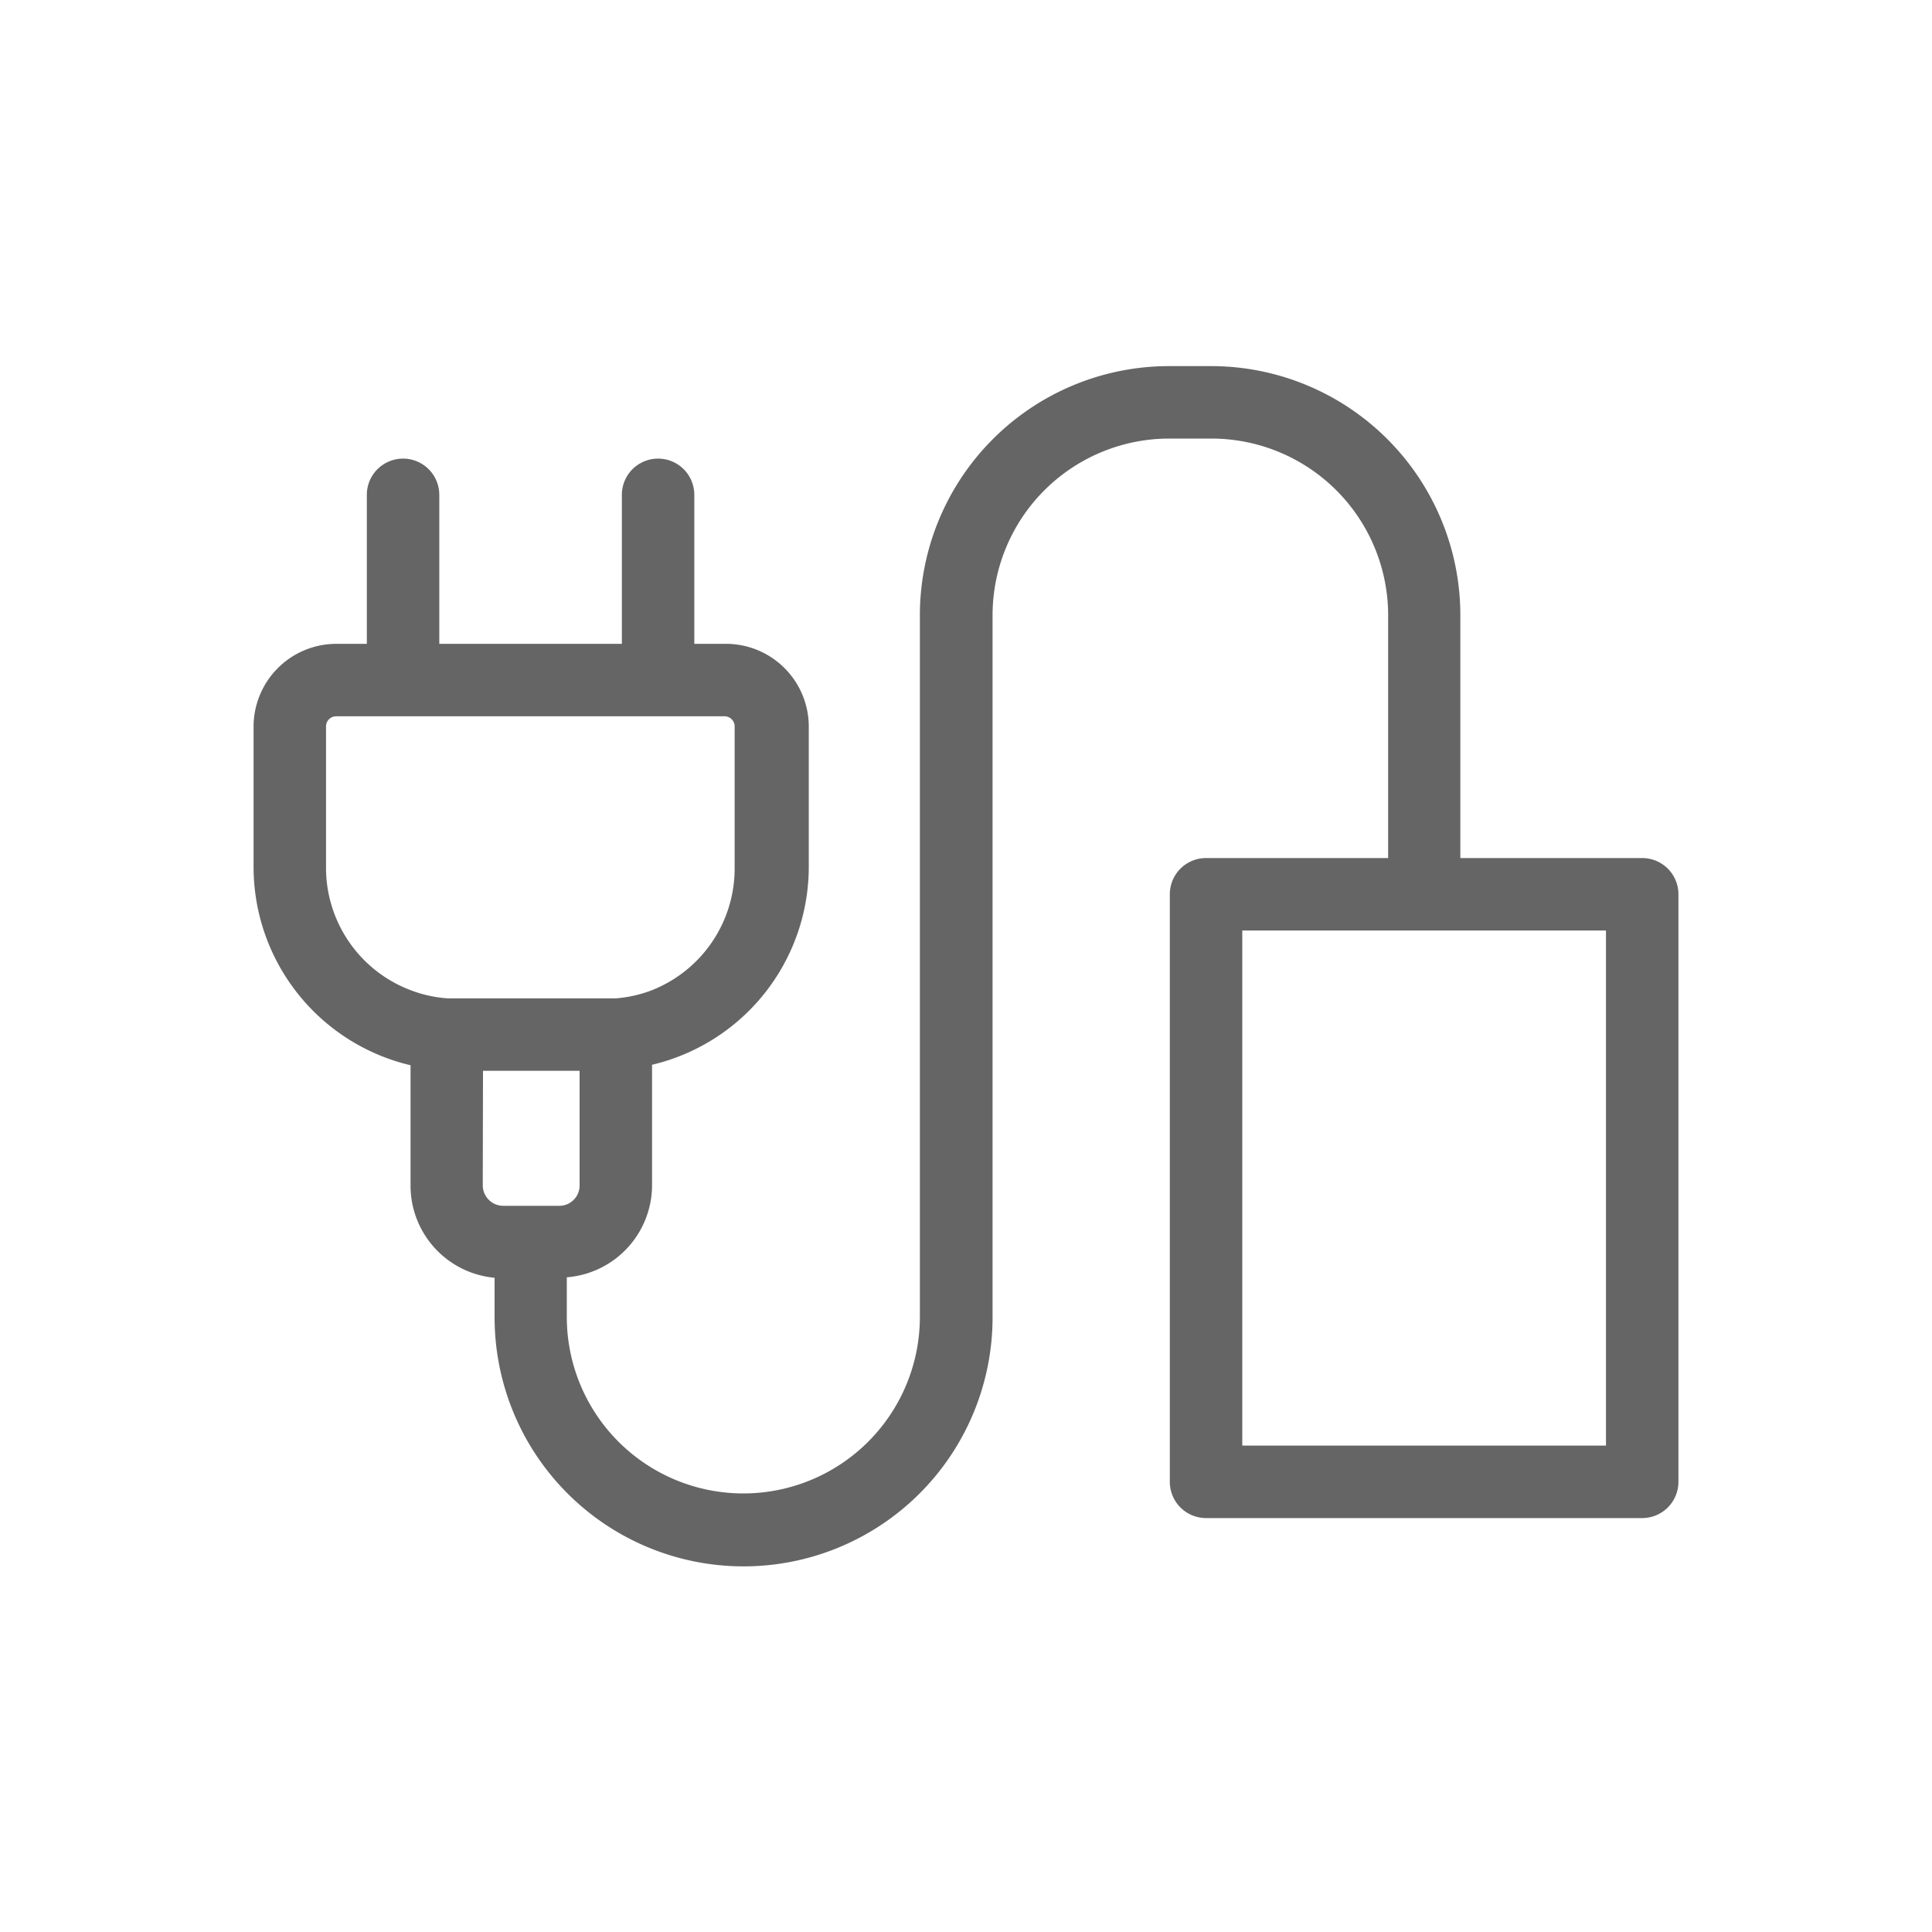 <svg id="Layer_1" data-name="Layer 1" xmlns="http://www.w3.org/2000/svg" viewBox="0 0 80 80"><defs><style>.cls-1{fill:#656565;}</style></defs><g id="icon_kWh"><path class="cls-1" d="M68,35.53H60.47V25.47A10.32,10.32,0,0,0,50.16,15.16H48.41A10.32,10.32,0,0,0,38.09,25.47V54.53a7.31,7.31,0,0,1-14.62,0V52.89A3.83,3.83,0,0,0,27,49.09v-5a8.43,8.43,0,0,0,6.49-8.19V30.09A3.43,3.43,0,0,0,30,26.66H28.75V20.49a1.5,1.5,0,1,0-3,0v6.17H18.19V20.49a1.5,1.5,0,0,0-3,0v6.17H13.92a3.43,3.43,0,0,0-3.42,3.43v5.83A8.44,8.44,0,0,0,17,44.11v5a3.83,3.83,0,0,0,3.48,3.8v1.64a10.31,10.31,0,0,0,20.62,0V25.47a7.32,7.32,0,0,1,7.32-7.31h1.75a7.32,7.32,0,0,1,7.31,7.31V35.53H49.94a1.5,1.5,0,0,0-1.5,1.5V61.36a1.5,1.5,0,0,0,1.5,1.5H68a1.5,1.5,0,0,0,1.5-1.5V37A1.5,1.5,0,0,0,68,35.53ZM20,44.34h4v4.75a.84.84,0,0,1-.84.84H20.83a.85.85,0,0,1-.84-.84ZM13.5,35.92V30.09a.42.42,0,0,1,.42-.43H30a.42.42,0,0,1,.42.43v5.83A5.42,5.42,0,0,1,27,41a5.29,5.29,0,0,1-1.5.34l-.43,0h-6.1l-.43,0A5.29,5.29,0,0,1,17,41,5.42,5.42,0,0,1,13.5,35.92Zm53,23.94H51.44V38.53H66.5Z"/></g></svg>